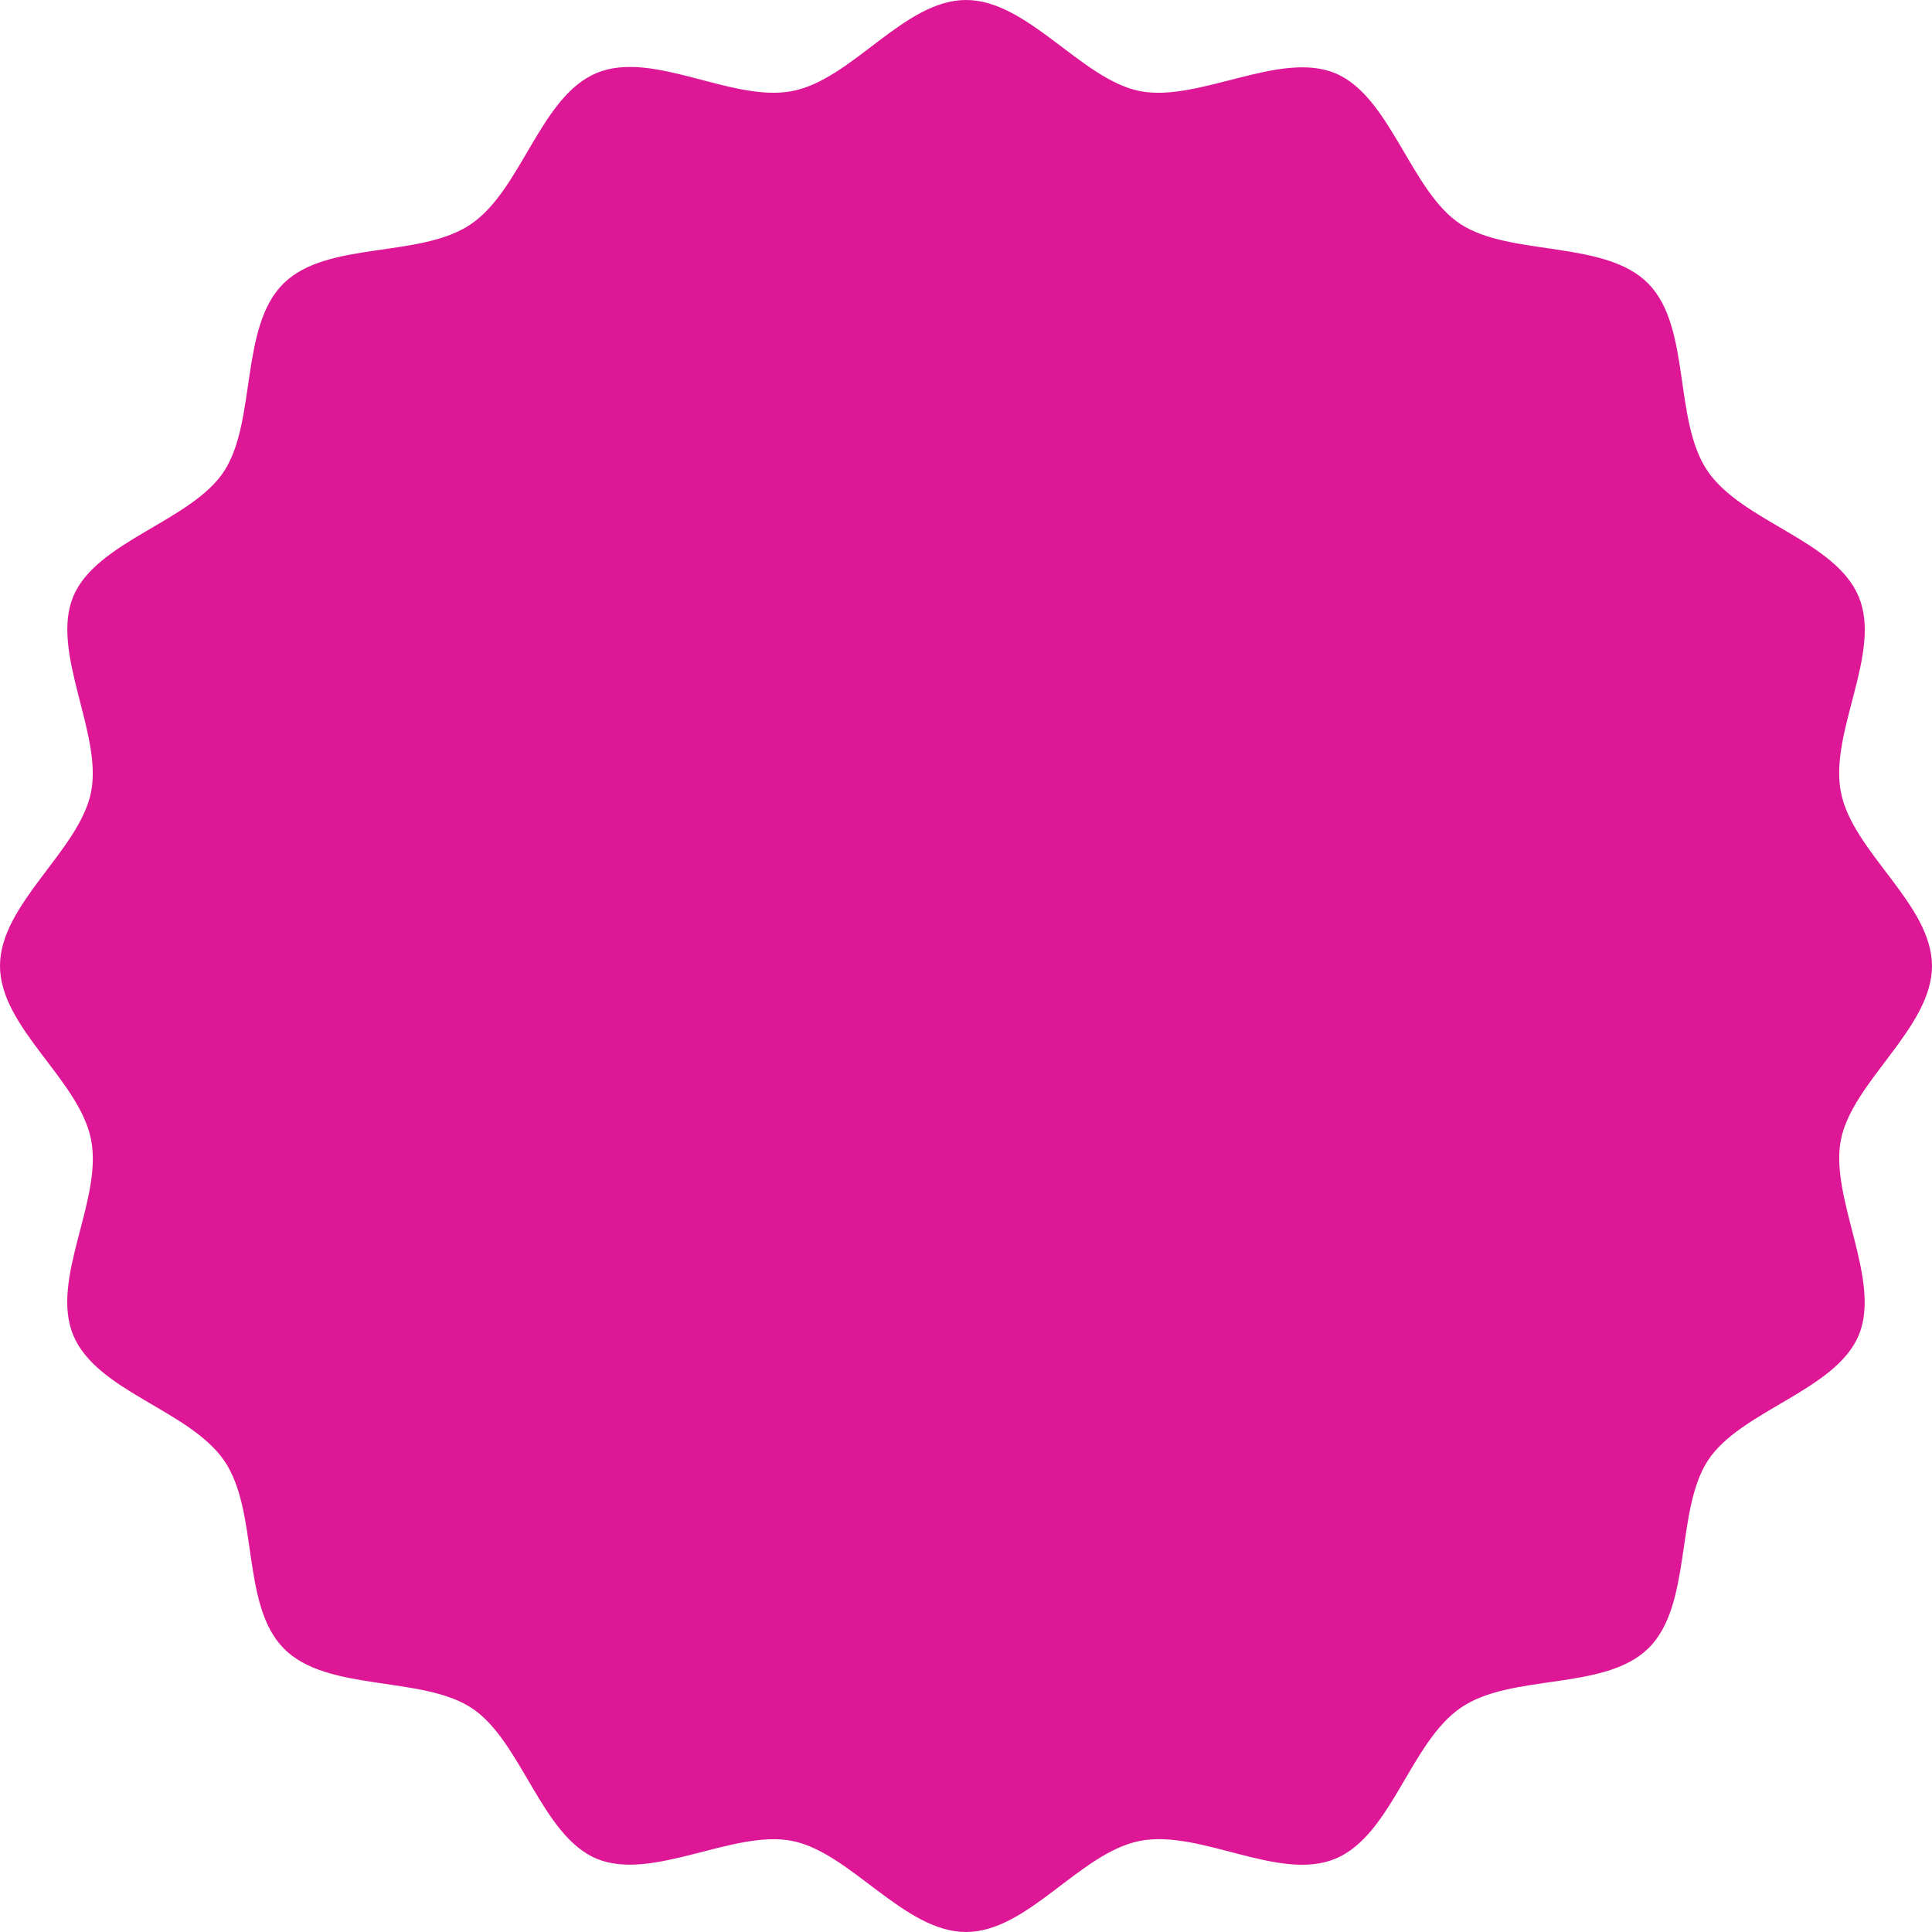 <svg xmlns="http://www.w3.org/2000/svg" width="88" height="88" viewBox="0 0 88 88">
  <path fill="#DD1796" d="M88,43.993 C88,46.818 84.378,49.251 83.851,51.913 C83.324,54.576 85.716,58.293 84.662,60.82 C83.608,63.348 79.257,64.253 77.784,66.537 C76.311,68.821 77.081,73.119 75.081,75.079 C73.081,77.039 68.851,76.201 66.541,77.782 C64.23,79.364 63.392,83.594 60.824,84.662 C58.257,85.729 54.662,83.31 51.919,83.851 C49.176,84.391 46.824,88 44,88 C41.176,88 38.743,84.378 36.081,83.851 C33.419,83.324 29.703,85.716 27.176,84.662 C24.649,83.607 23.743,79.255 21.459,77.782 C19.176,76.309 14.878,77.079 12.919,75.079 C10.959,73.079 11.797,68.848 10.216,66.537 C8.635,64.226 4.405,63.388 3.338,60.82 C2.27,58.252 4.689,54.657 4.149,51.913 C3.608,49.17 0,46.818 0,43.993 C0,41.168 3.622,38.736 4.149,36.073 C4.676,33.411 2.284,29.694 3.338,27.166 C4.392,24.639 8.743,23.733 10.216,21.449 C11.689,19.165 10.919,14.867 12.919,12.907 C14.919,10.948 19.149,11.786 21.459,10.204 C23.77,8.623 24.608,4.393 27.176,3.325 C29.743,2.257 33.338,4.676 36.081,4.149 C38.824,3.622 41.176,0 44,0 C46.824,0 49.257,3.622 51.919,4.149 C54.581,4.676 58.297,2.284 60.824,3.338 C63.351,4.393 64.257,8.745 66.541,10.218 C68.824,11.691 73.122,10.921 75.081,12.921 C77.041,14.921 76.203,19.152 77.784,21.463 C79.365,23.774 83.595,24.612 84.662,27.18 C85.73,29.748 83.311,33.343 83.851,36.087 C84.392,38.83 88,41.182 88,44.007"/>
</svg>
